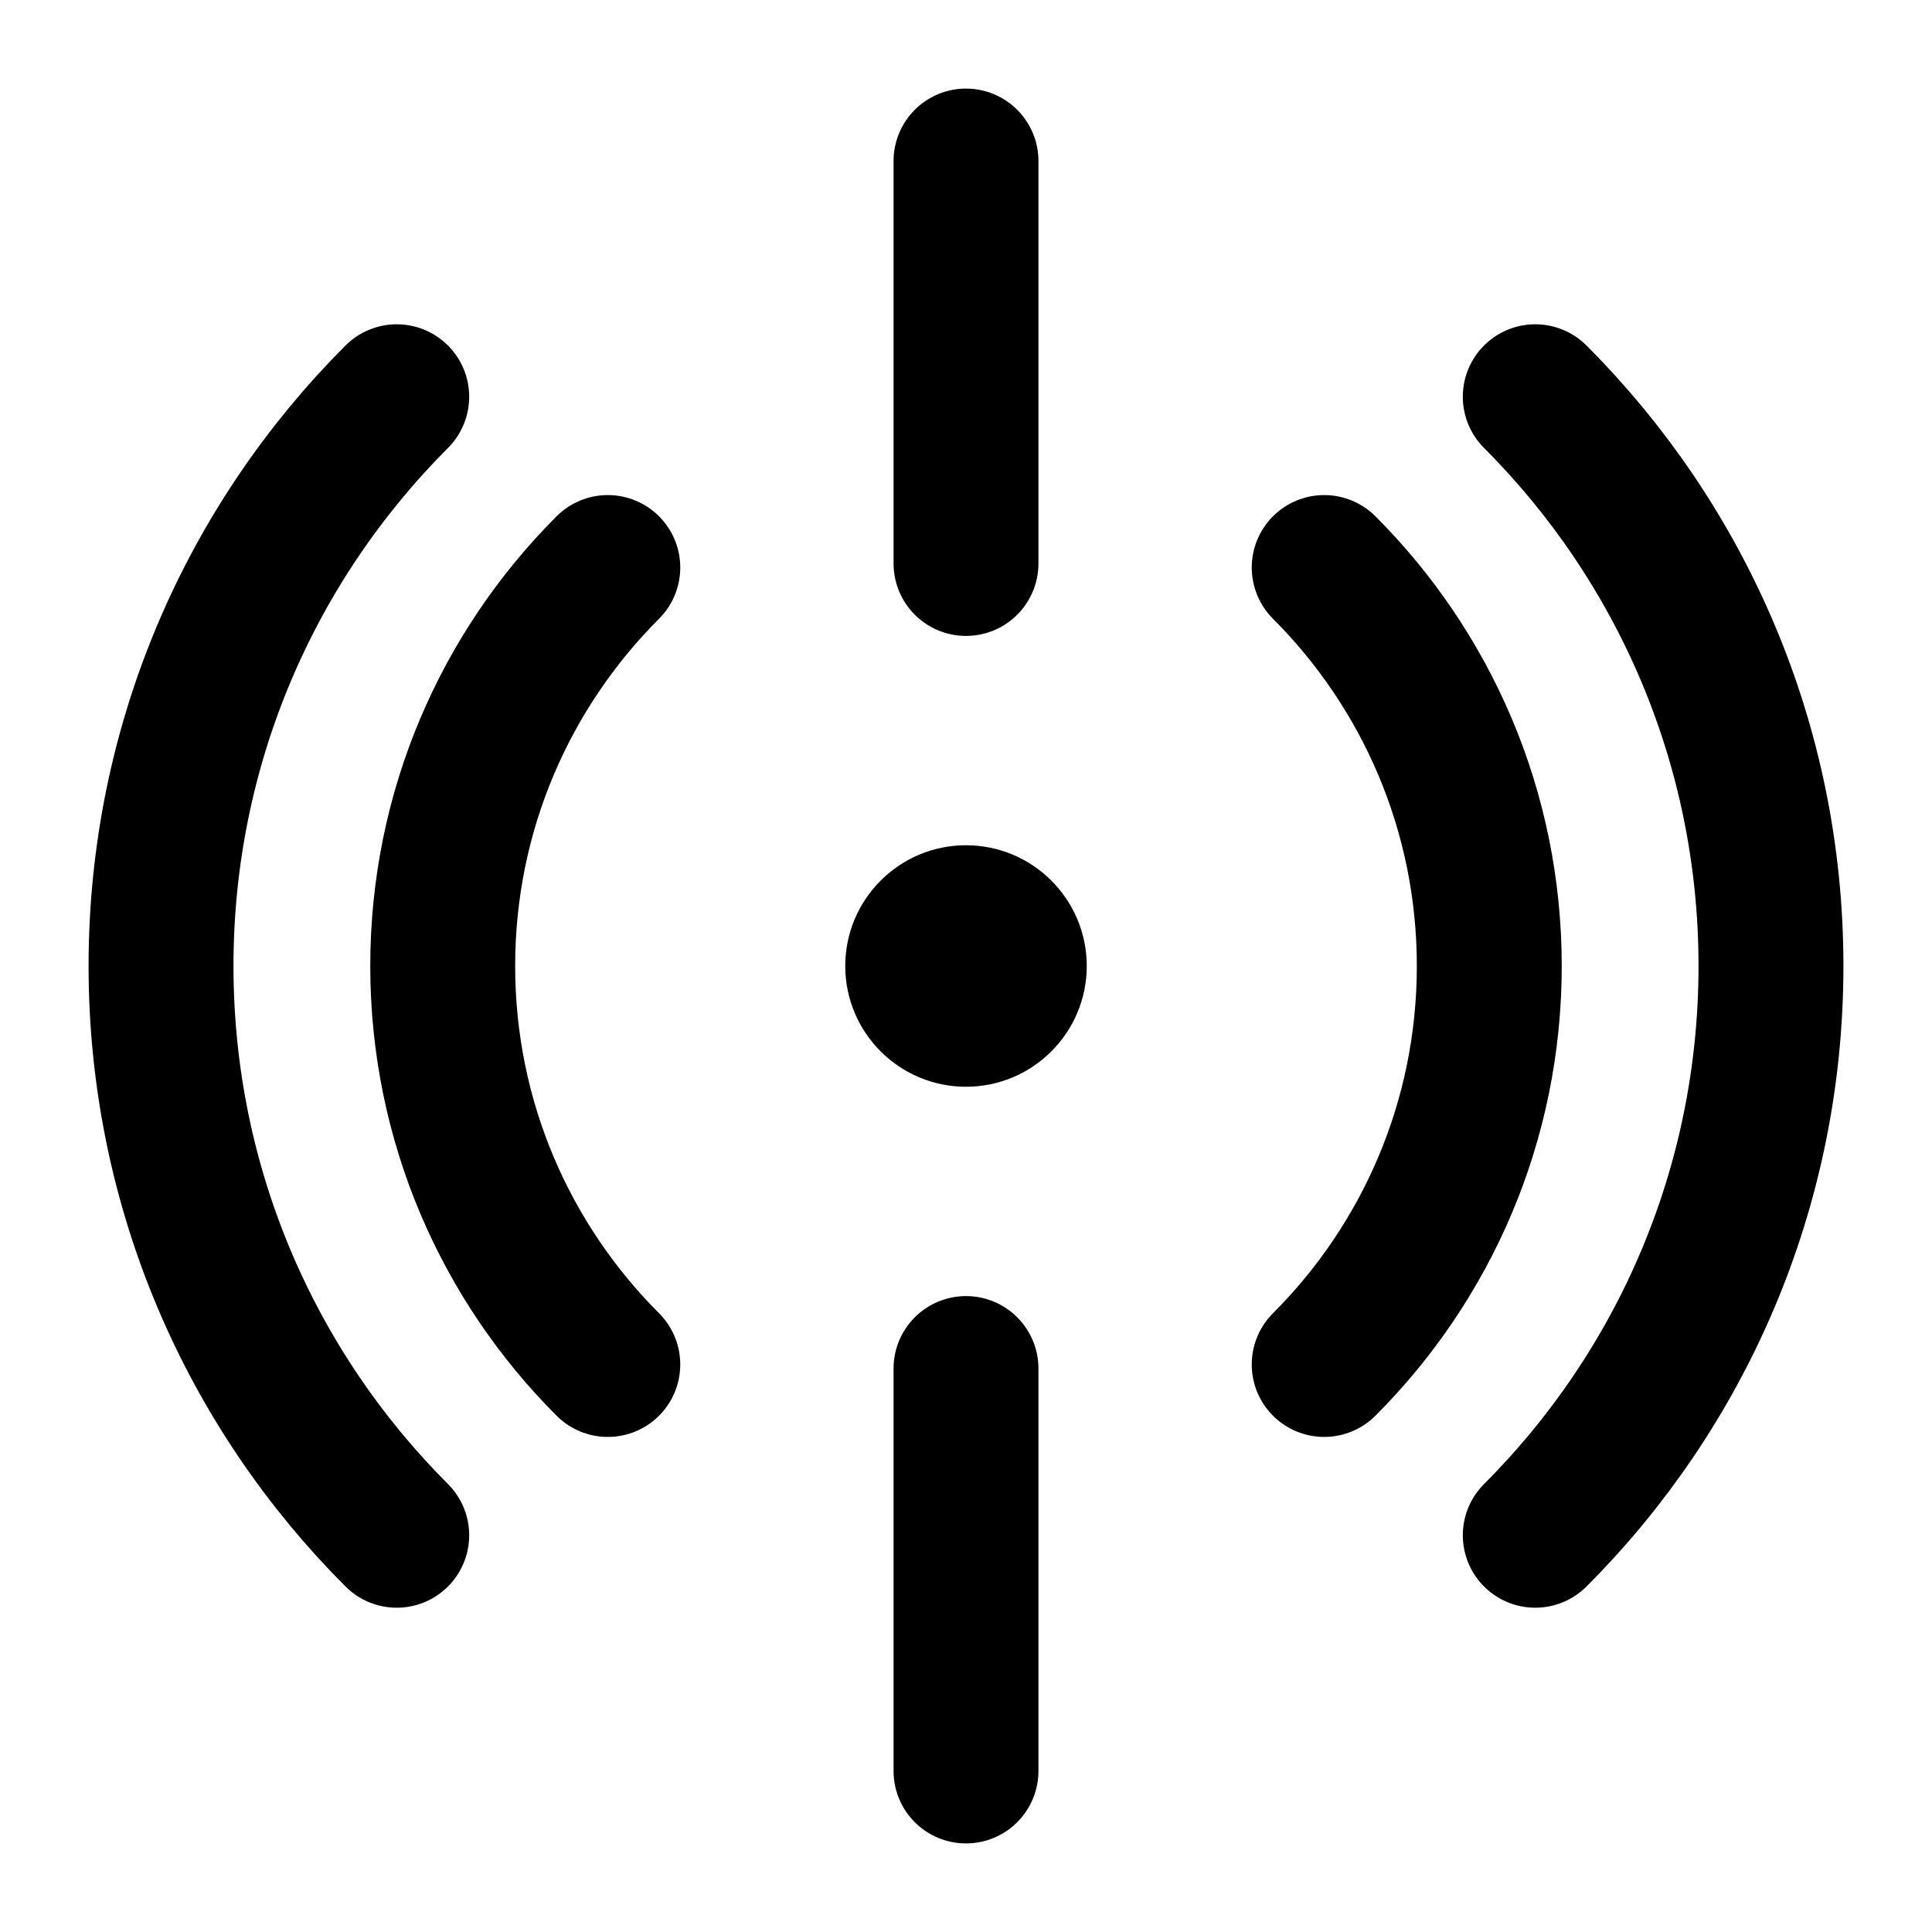 <svg width="20" height="20" viewBox="0 0 20 20" fill="none" xmlns="http://www.w3.org/2000/svg">
<g clip-path="url(#clip0_8_76)">
<path d="M15.893 15.893C17.401 14.385 18.333 12.301 18.333 10C18.333 7.699 17.401 5.616 15.893 4.107" stroke="black" stroke-width="1.5" stroke-linecap="round"/>
<path d="M4.107 4.107C2.599 5.616 1.667 7.699 1.667 10C1.667 12.301 2.599 14.385 4.107 15.893" stroke="black" stroke-width="1.5" stroke-linecap="round"/>
<path d="M6.292 5.875C5.236 6.931 4.583 8.389 4.583 10C4.583 11.611 5.236 13.069 6.292 14.125" stroke="black" stroke-width="1.5" stroke-linecap="round"/>
<path d="M13.708 14.125C14.764 13.069 15.417 11.611 15.417 10C15.417 8.389 14.764 6.931 13.708 5.875" stroke="black" stroke-width="1.5" stroke-linecap="round"/>
<path d="M10 18.333V14.167" stroke="black" stroke-width="1.5" stroke-linecap="round" stroke-linejoin="round"/>
<path d="M10 1.667V5.833" stroke="black" stroke-width="1.5" stroke-linecap="round" stroke-linejoin="round"/>
<path d="M10 11.25C10.69 11.25 11.25 10.69 11.25 10C11.25 9.31 10.69 8.75 10 8.75C9.31 8.75 8.75 9.31 8.75 10C8.75 10.69 9.31 11.25 10 11.25Z" fill="black"/>
</g>
<defs>
<clipPath id="clip0_8_76">
<rect width="20" height="20" fill="white"/>
</clipPath>
</defs>
</svg>
